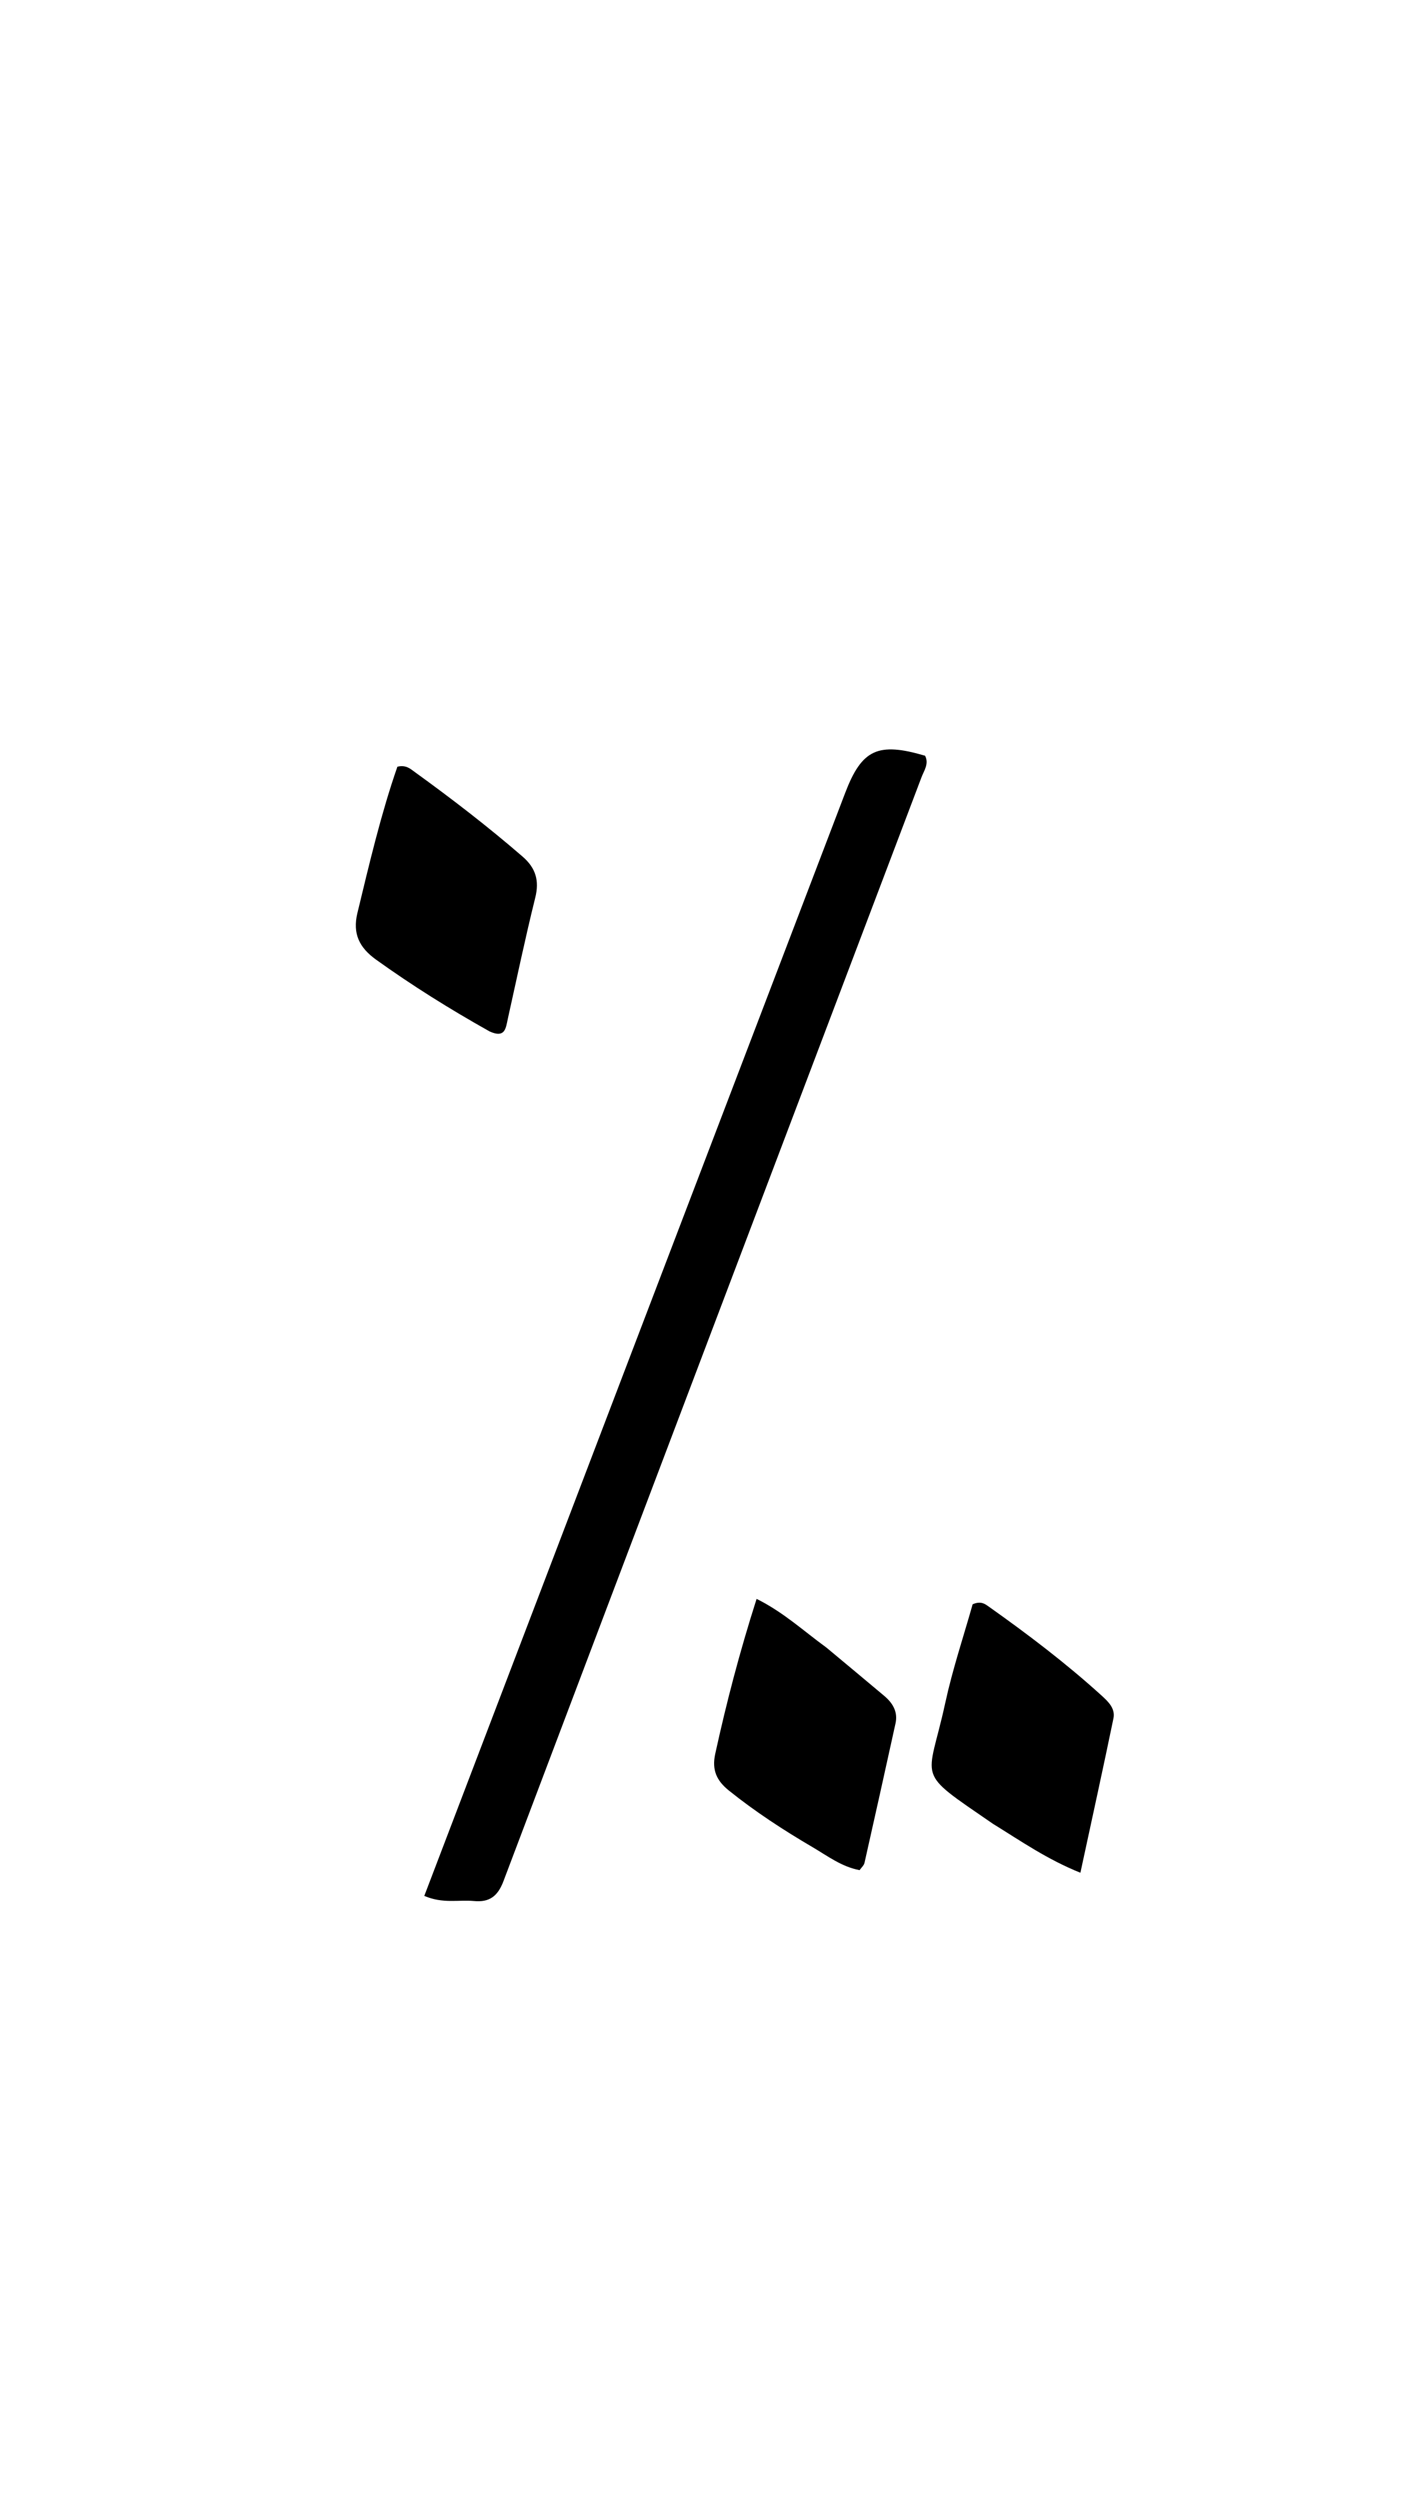 <svg version="1.1" id="Layer_1" xmlns="http://www.w3.org/2000/svg" xmlns:xlink="http://www.w3.org/1999/xlink" x="0px" y="0px"
	 width="100%" viewBox="0 0 336 592" enable-background="new 0 0 336 592" xml:space="preserve">
<path fill="#000000" opacity="1" stroke="none" 
	d="
M147.589,325.688 
	C165.233,279.465 182.746,233.608 200.274,187.756 
	C204.212,177.453 208.047,175.681 219.199,178.969 
	C220.178,180.856 218.958,182.466 218.342,184.093 
	C185.318,271.222 152.247,358.333 119.294,445.489 
	C117.929,449.098 115.932,450.542 112.265,450.186 
	C108.688,449.839 104.986,450.878 100.536,448.975 
	C116.206,407.928 131.835,366.992 147.589,325.688 
z"/>
<path fill="#000000" opacity="1" stroke="none" 
	d="
M195.814,390.162 
	C200.559,394.116 205.037,397.833 209.491,401.58 
	C211.515,403.281 212.804,405.354 212.194,408.128 
	C209.771,419.146 207.327,430.161 204.842,441.166 
	C204.709,441.752 204.13,442.238 203.684,442.877 
	C199.396,442.067 196.062,439.498 192.529,437.427 
	C185.639,433.388 178.951,429.035 172.709,424.021 
	C169.87,421.741 168.627,419.221 169.471,415.362 
	C172.124,403.221 175.254,391.234 179.279,378.636 
	C185.662,381.805 190.378,386.212 195.814,390.162 
z"/>
<path fill="#000000" opacity="1" stroke="none" 
	d="
M116.023,244.261 
	C106.539,238.947 97.663,233.391 89.129,227.272 
	C85.175,224.438 83.496,221.145 84.689,216.211 
	C87.527,204.473 90.279,192.724 94.164,181.567 
	C96.221,181.078 97.239,182.071 98.288,182.829 
	C107.062,189.166 115.63,195.762 123.823,202.847 
	C126.936,205.539 127.841,208.521 126.827,212.597 
	C124.463,222.106 122.461,231.706 120.328,241.273 
	C119.851,243.415 119.751,245.959 116.023,244.261 
z"/>
<path fill="#000000" opacity="1" stroke="none" 
	d="
M235.207,431.852 
	C216.503,418.978 219.861,422.299 223.973,403.313 
	C225.716,395.264 228.361,387.41 230.469,379.917 
	C232.457,379.048 233.419,379.849 234.327,380.492 
	C243.553,387.025 252.554,393.852 260.939,401.454 
	C262.556,402.919 264.327,404.559 263.835,406.938 
	C261.36,418.912 258.728,430.853 256.004,443.489 
	C248.204,440.367 241.954,436.023 235.207,431.852 
z"/>
</svg>